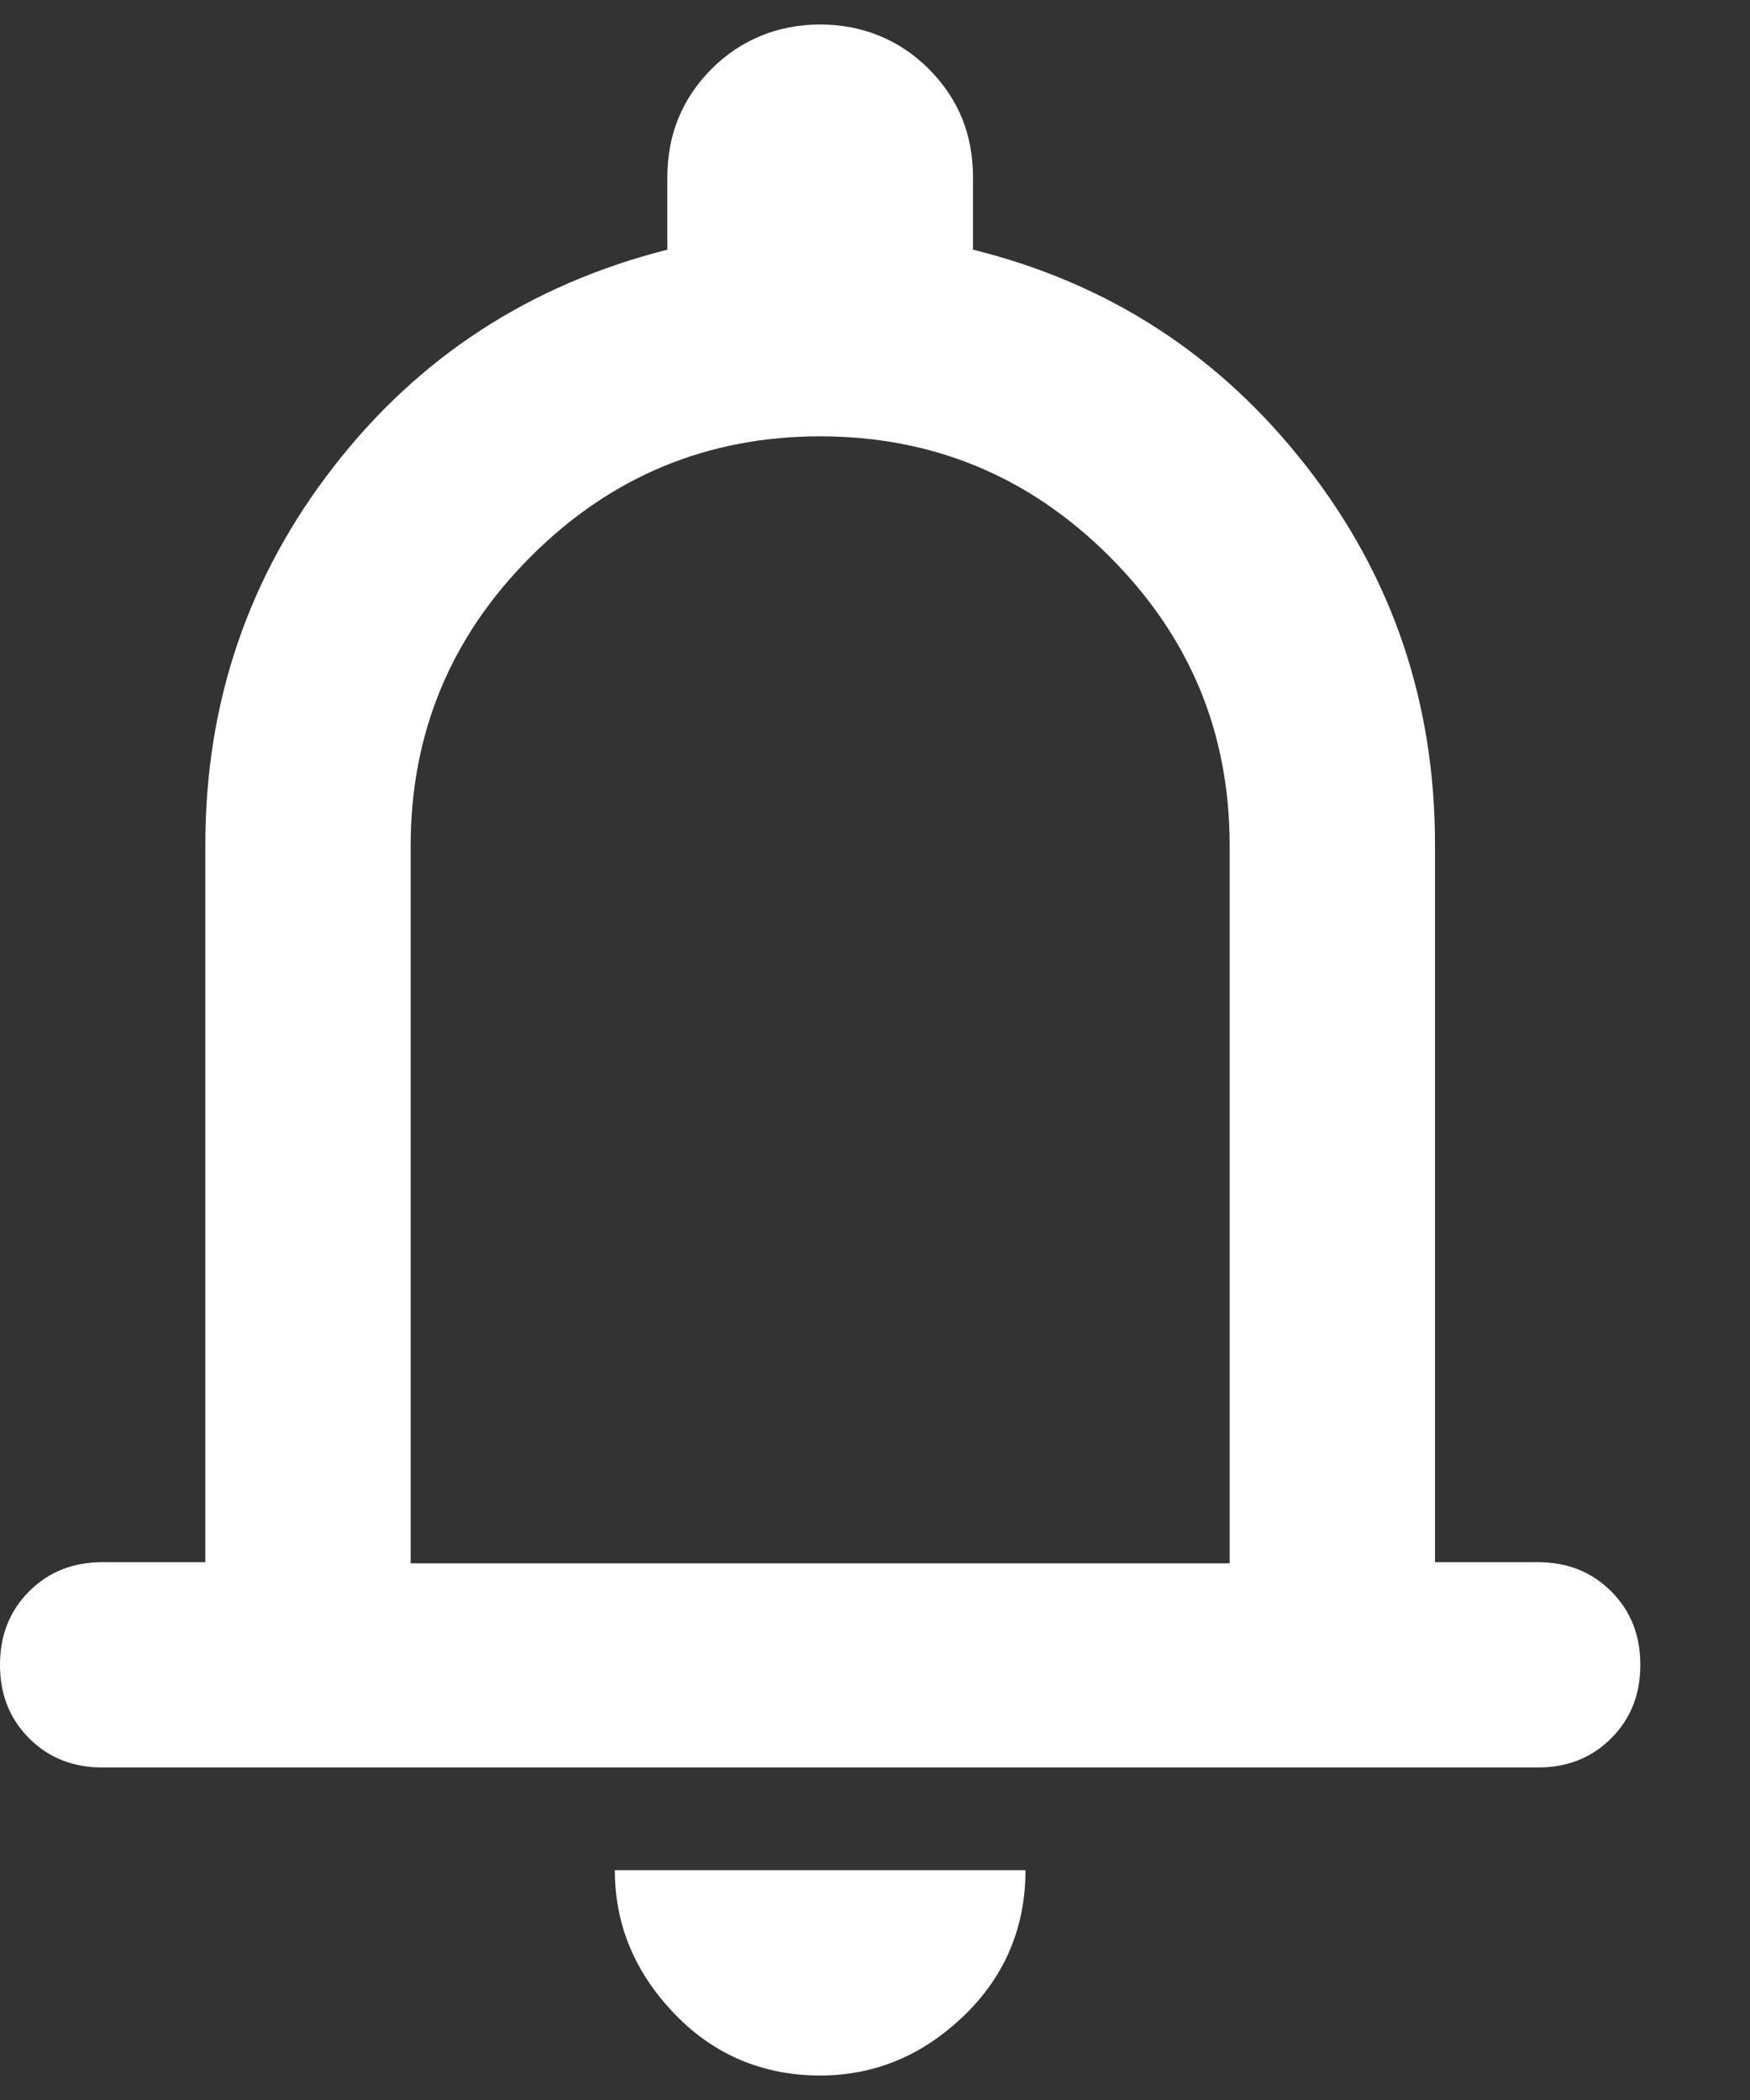 <svg width="15" height="18" viewBox="0 0 15 18" fill="none" xmlns="http://www.w3.org/2000/svg">
<rect x="0" y="0" width="15" height="18" fill="#333333" stroke="none"/>
<path d="M0.88 15.15C0.63 15.15 0.42 15.07 0.25 14.9C0.08 14.73 0 14.52 0 14.27C0 14.02 0.08 13.81 0.25 13.64C0.42 13.47 0.63 13.39 0.88 13.39H1.76V7.24C1.76 6.02 2.13 4.94 2.86 4C3.59 3.06 4.54 2.44 5.72 2.14V1.52C5.72 1.15 5.85 0.84 6.1 0.59C6.35 0.34 6.67 0.21 7.03 0.21C7.39 0.21 7.71 0.34 7.96 0.59C8.22 0.85 8.34 1.16 8.34 1.52V2.14C9.51 2.43 10.46 3.05 11.2 4C11.94 4.95 12.3 6.03 12.3 7.24V13.39H13.18C13.43 13.39 13.64 13.47 13.81 13.64C13.98 13.81 14.06 14.02 14.06 14.27C14.06 14.52 13.98 14.73 13.81 14.9C13.64 15.07 13.43 15.15 13.18 15.15H0.88ZM7.03 17.79C6.55 17.79 6.13 17.62 5.79 17.27C5.45 16.92 5.27 16.51 5.27 16.03H8.79C8.79 16.51 8.62 16.93 8.27 17.27C7.92 17.61 7.51 17.79 7.03 17.79ZM3.51 13.4H10.54V7.25C10.54 6.28 10.2 5.46 9.51 4.77C8.82 4.08 7.99 3.74 7.03 3.74C6.07 3.74 5.24 4.08 4.55 4.77C3.86 5.46 3.52 6.29 3.52 7.25V13.4H3.51Z" fill="white"/>
</svg>
